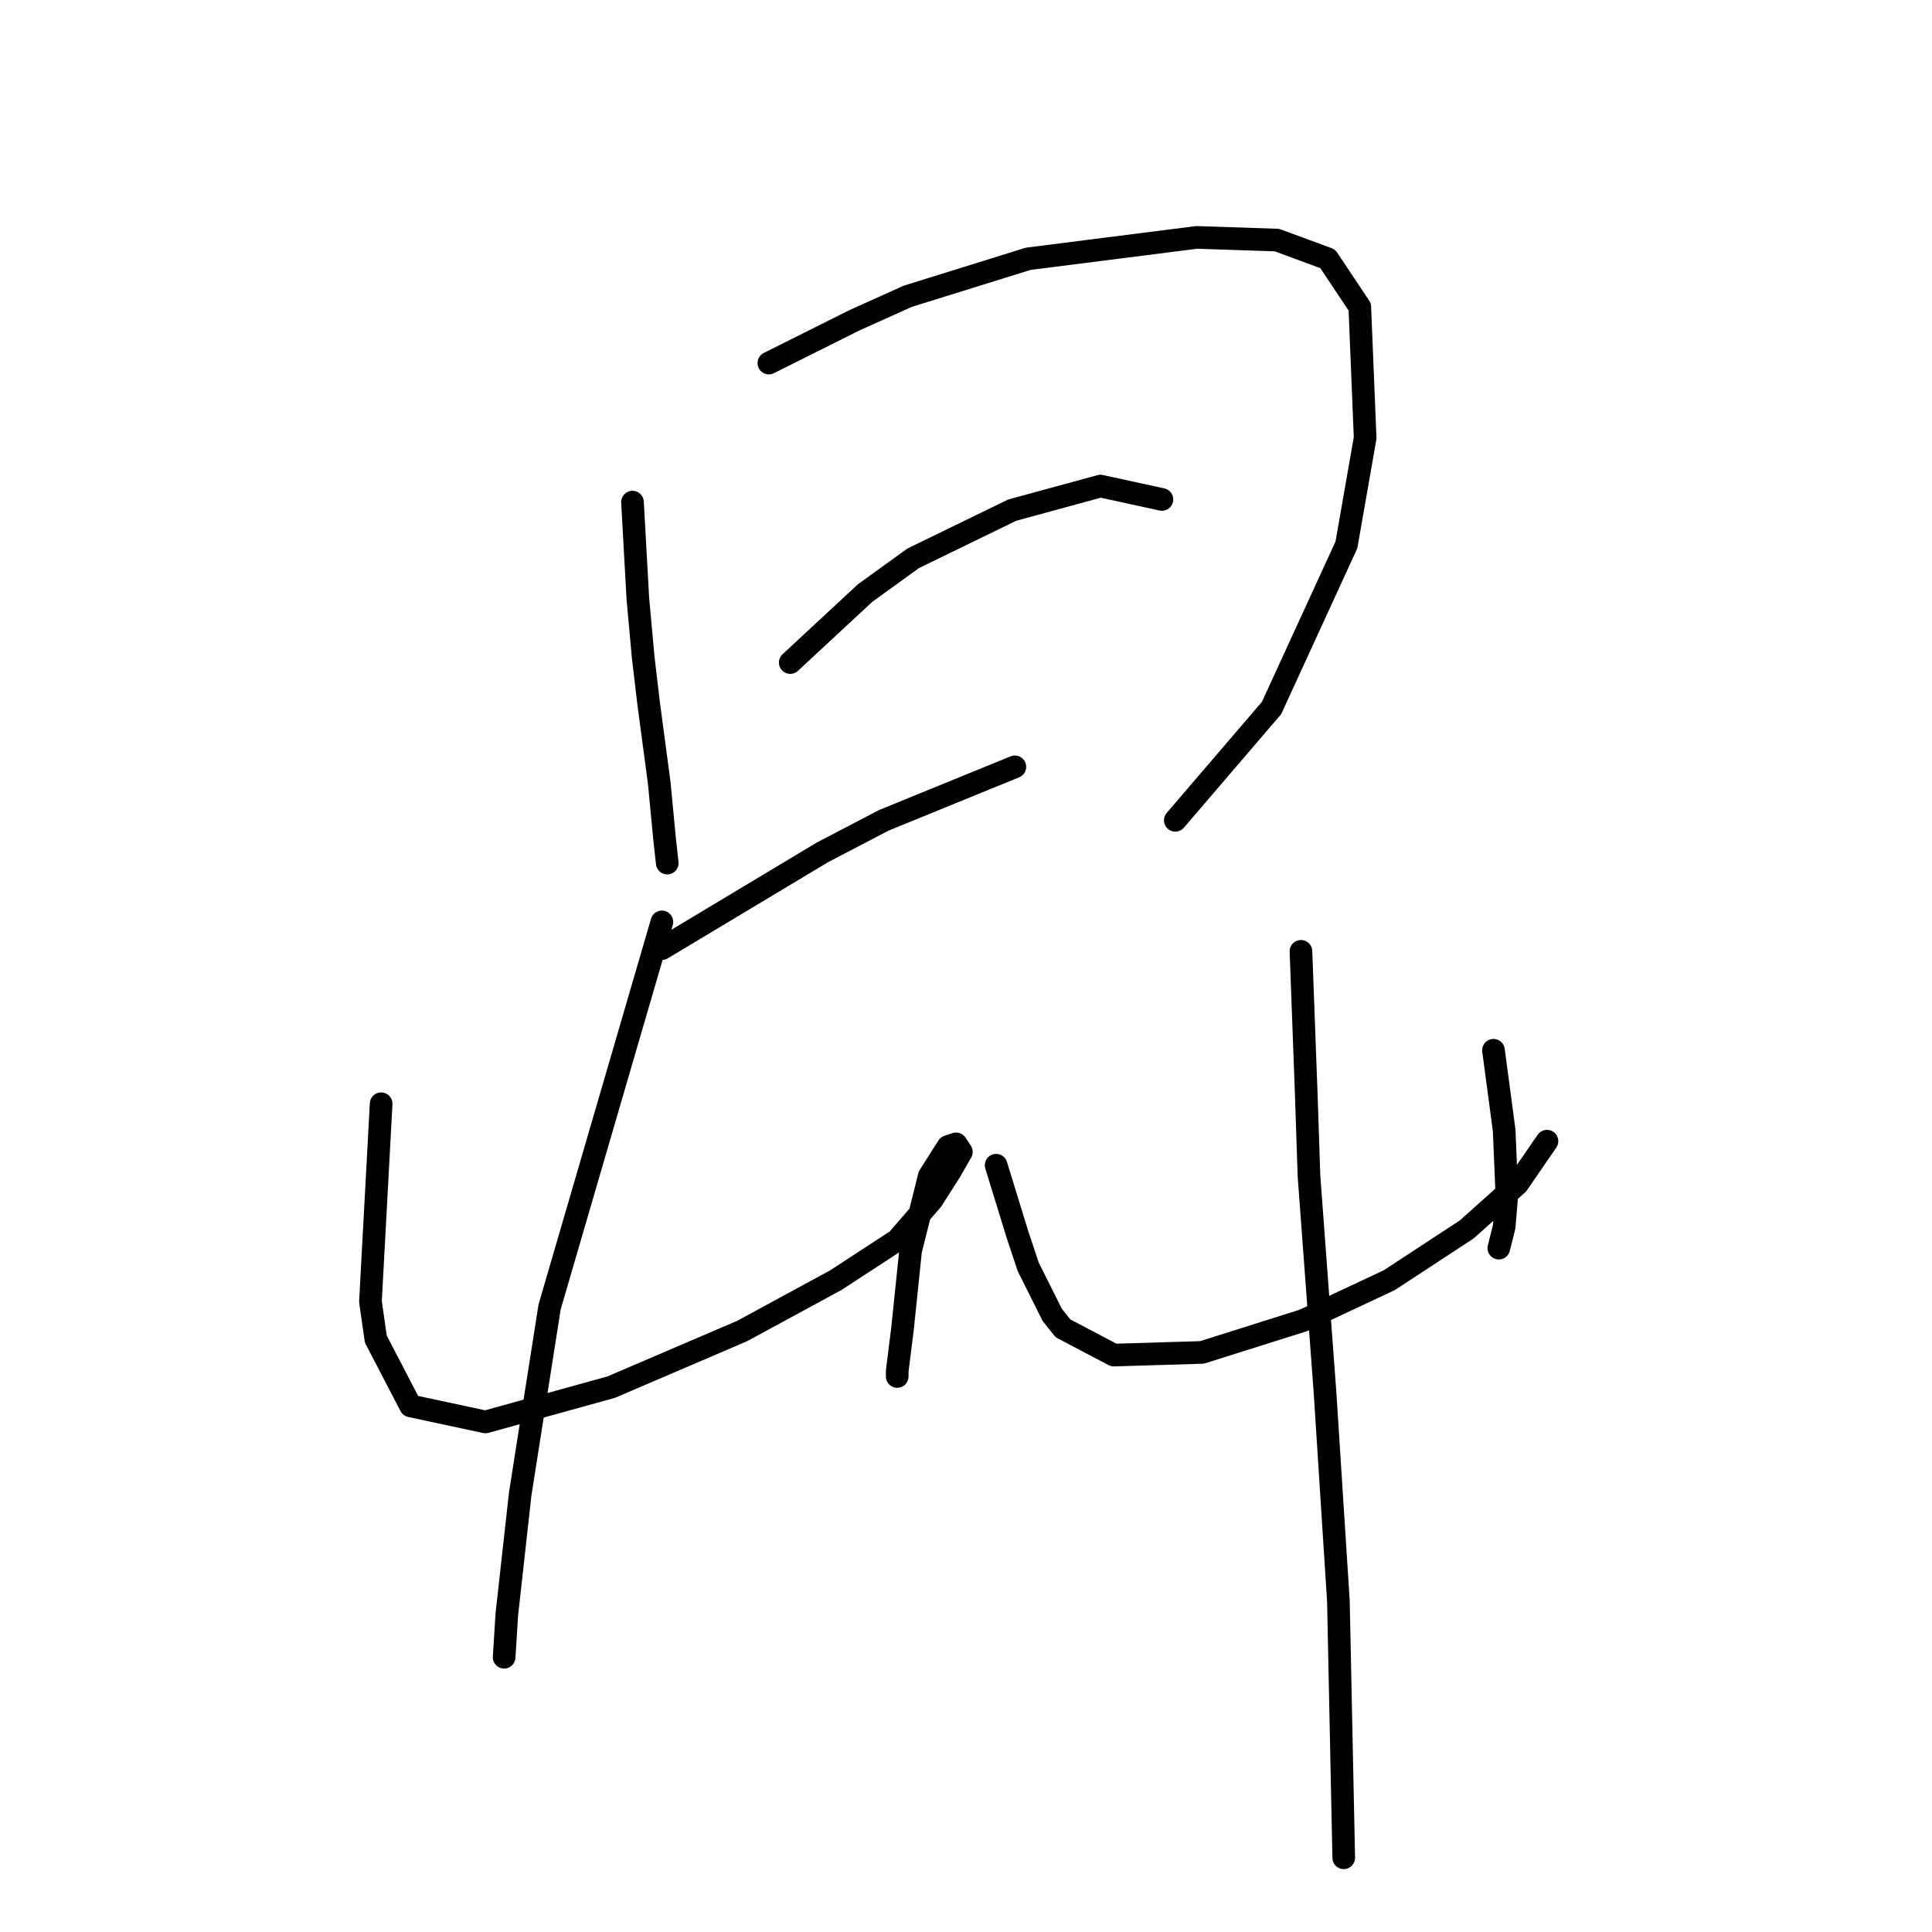 <?xml version="1.0" standalone="no"?>
    <svg width="256" height="256" xmlns="http://www.w3.org/2000/svg" version="1.1">
    <polyline stroke="black" stroke-width="3" stroke-linecap="round" fill="transparent" stroke-linejoin="round" points="83.808 66.533 84.162 72.911 84.517 79.288 85.225 87.083 85.934 93.106 87.351 103.735 88.06 111.176 88.414 114.364 88.414 114.364 " />
        <polyline stroke="black" stroke-width="3" stroke-linecap="round" fill="transparent" stroke-linejoin="round" points="101.878 48.109 107.547 45.275 113.215 42.44 120.301 39.252 136.245 34.291 158.566 31.457 169.196 31.811 175.927 34.291 180.179 40.669 180.888 58.03 178.407 72.202 168.487 93.815 155.732 108.695 155.732 108.695 " />
        <polyline stroke="black" stroke-width="3" stroke-linecap="round" fill="transparent" stroke-linejoin="round" points="104.712 87.792 109.672 83.186 114.633 78.58 121.01 73.974 134.119 67.596 145.811 64.407 153.96 66.179 153.96 66.179 " />
        <polyline stroke="black" stroke-width="3" stroke-linecap="round" fill="transparent" stroke-linejoin="round" points="87.705 125.702 94.792 121.45 101.878 117.199 108.964 112.947 117.113 108.695 134.474 101.609 134.474 101.609 " />
        <polyline stroke="black" stroke-width="3" stroke-linecap="round" fill="transparent" stroke-linejoin="round" points="50.503 146.252 49.795 159.361 49.086 172.47 49.795 177.431 54.401 186.288 64.321 188.414 80.974 183.808 98.335 176.368 110.735 169.636 118.884 164.321 123.49 159.007 125.97 155.109 127.388 152.629 126.679 151.566 125.616 151.921 123.136 155.818 120.656 165.739 119.593 176.013 118.884 181.682 118.884 182.391 118.884 182.391 " />
        <polyline stroke="black" stroke-width="3" stroke-linecap="round" fill="transparent" stroke-linejoin="round" points="87.705 122.159 80.265 147.669 72.825 173.179 68.927 197.98 67.156 213.924 66.801 219.593 66.801 219.593 " />
        <polyline stroke="black" stroke-width="3" stroke-linecap="round" fill="transparent" stroke-linejoin="round" points="131.993 154.401 133.411 159.007 134.828 163.613 136.245 167.864 139.434 174.242 140.851 176.013 147.583 179.556 159.275 179.202 172.739 174.951 184.076 169.636 194.351 162.904 201.083 156.881 204.98 151.212 204.98 151.212 " />
        <polyline stroke="black" stroke-width="3" stroke-linecap="round" fill="transparent" stroke-linejoin="round" points="197.894 139.166 198.603 144.48 199.311 149.795 199.666 158.298 199.311 162.55 198.603 165.384 198.603 165.384 " />
        <polyline stroke="black" stroke-width="3" stroke-linecap="round" fill="transparent" stroke-linejoin="round" points="172.384 126.056 172.739 135.623 173.093 145.189 173.447 155.818 174.156 165.384 175.573 184.517 177.345 212.153 178.053 246.166 178.053 246.166 " />
        </svg>